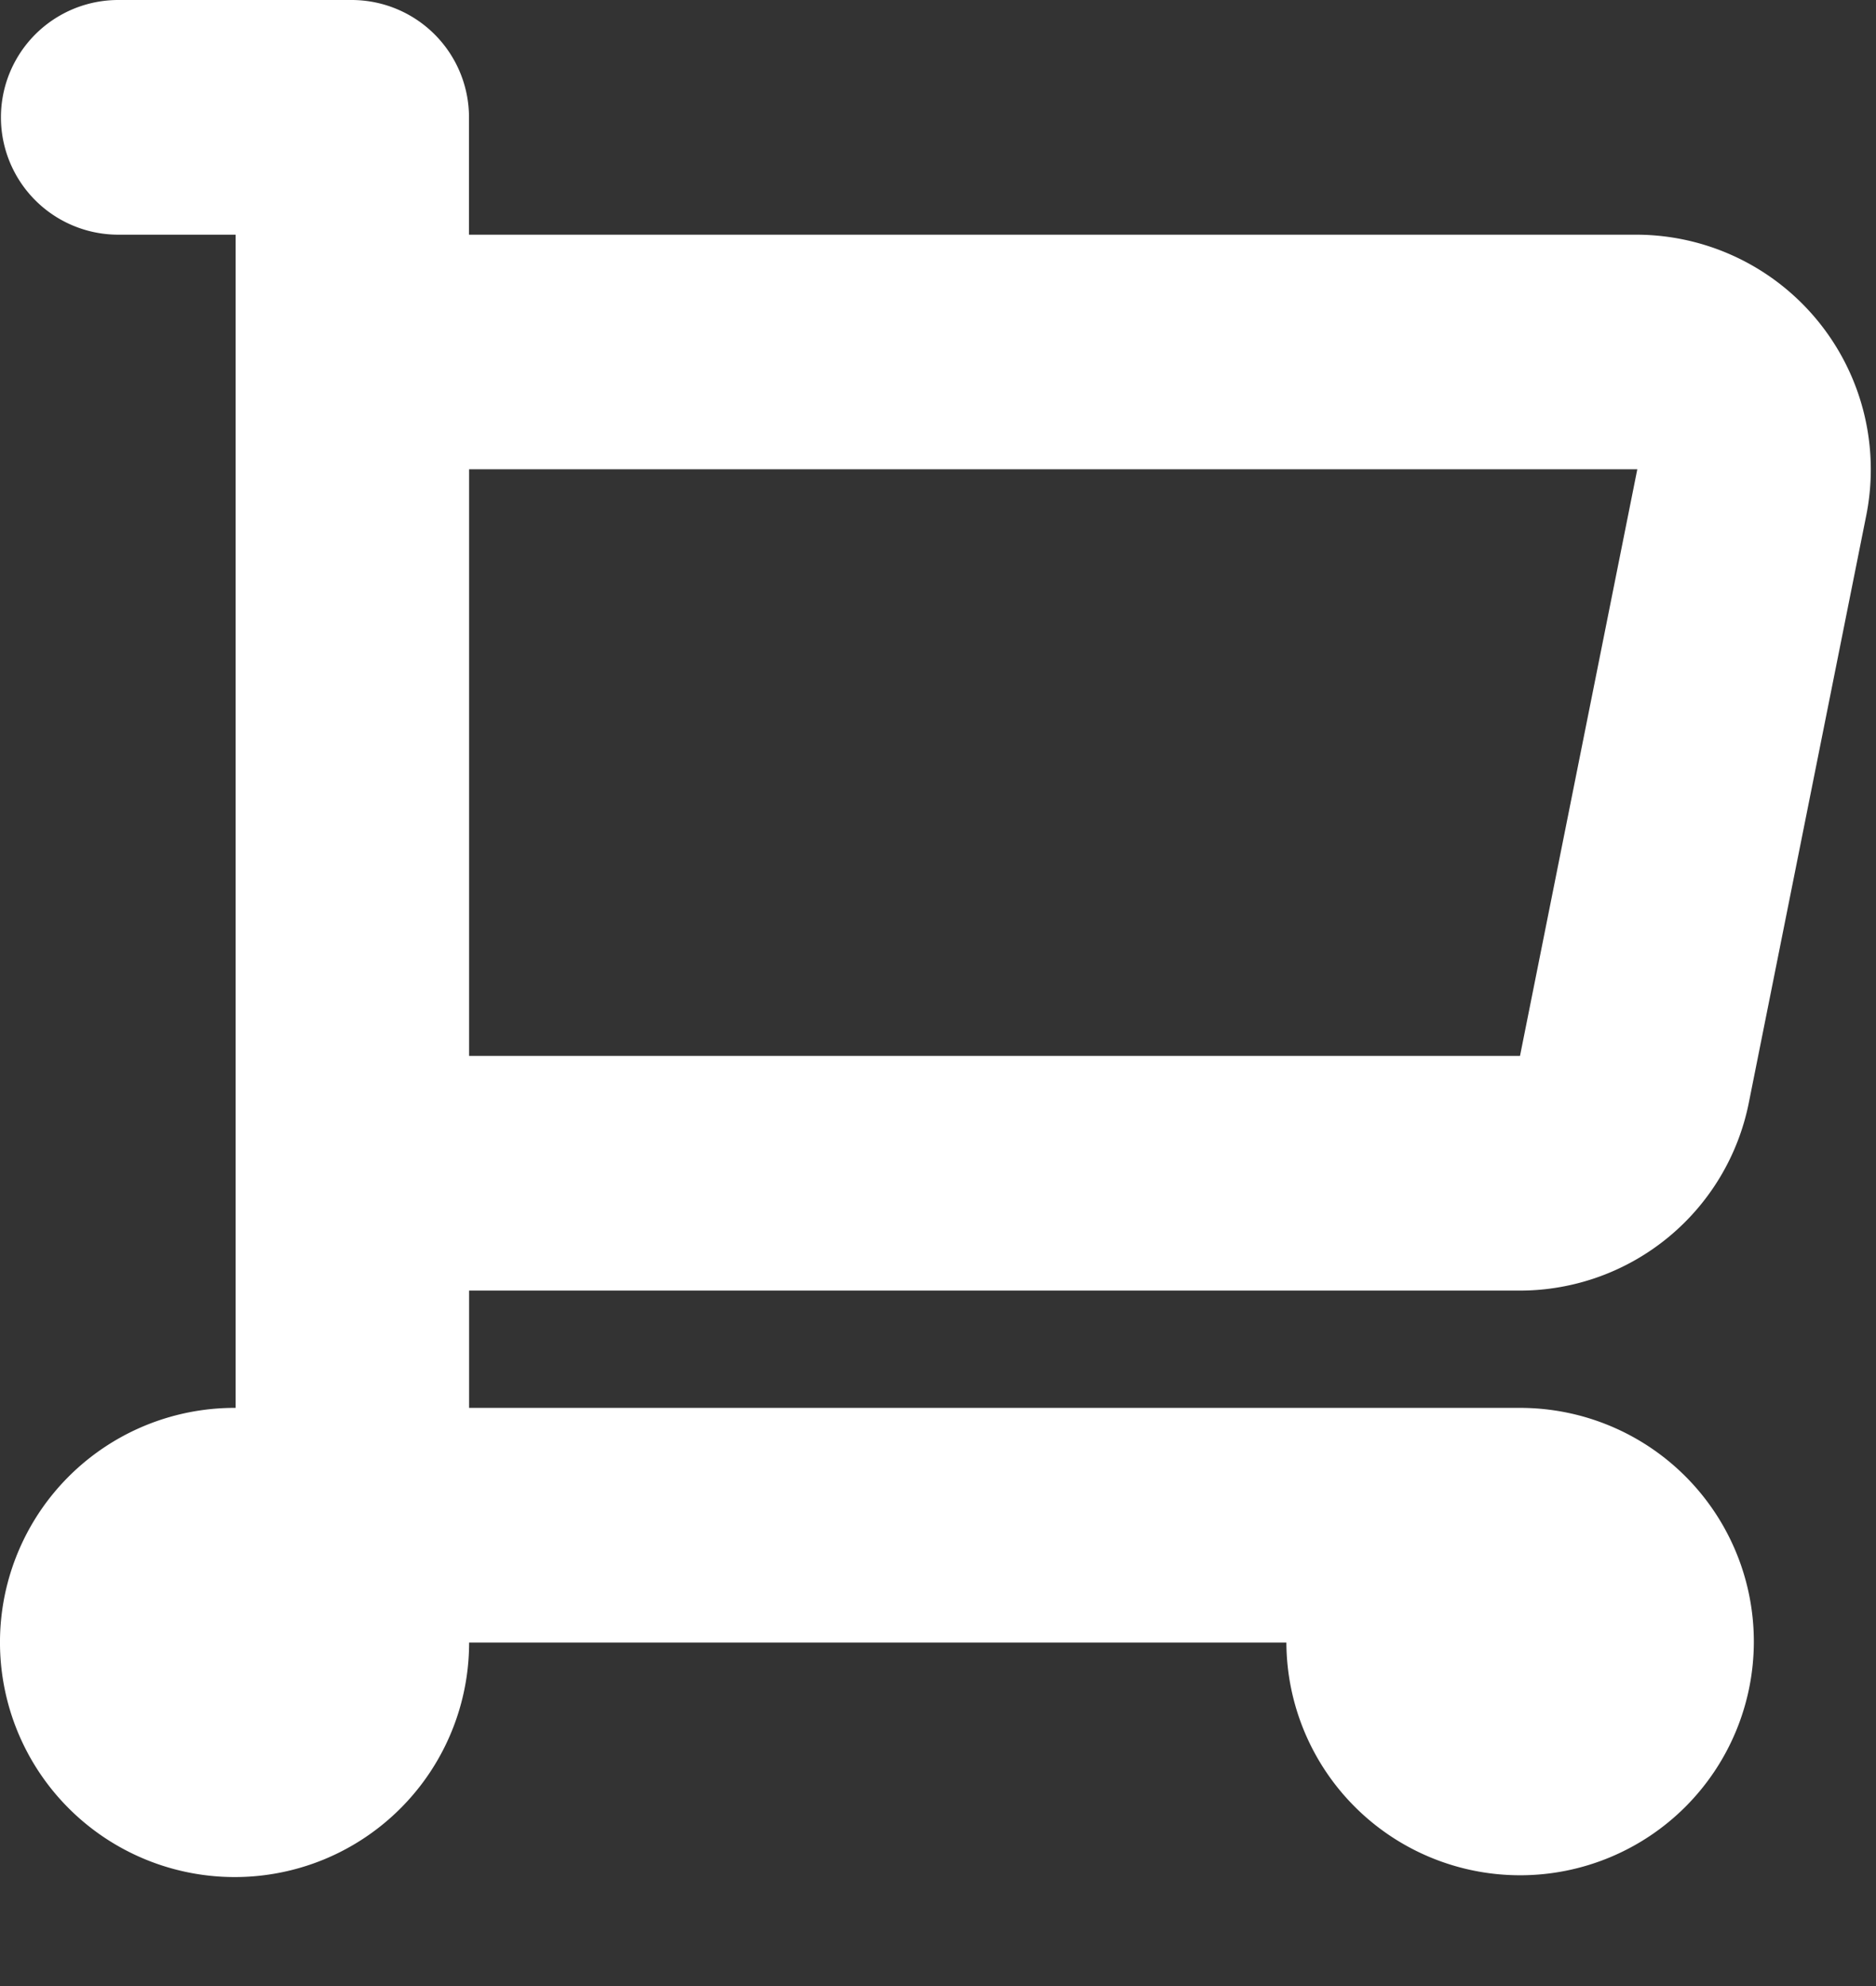 <svg width="17" height="18" fill="none" xmlns="http://www.w3.org/2000/svg"><rect width="100%" height="100%" fill="#333333" stroke="none"/><path fill-rule="evenodd" clip-rule="evenodd" d="M13.774 11.697a2.117 2.117 0 002.075-1.71l1.063-5.317a2.128 2.128 0 00-2.08-2.543H4.25V1.063A1.064 1.064 0 003.188 0H1.072a1.063 1.063 0 000 2.127h1.063V12.76A2.125 2.125 0 00.04 15.296a2.127 2.127 0 002.897 1.556 2.125 2.125 0 001.314-1.965h7.406a2.118 2.118 0 102.117-2.127H4.251v-1.063h9.523zm1.063-7.444L13.774 9.57H4.251V4.253h10.586z" fill="#fff"/></svg>